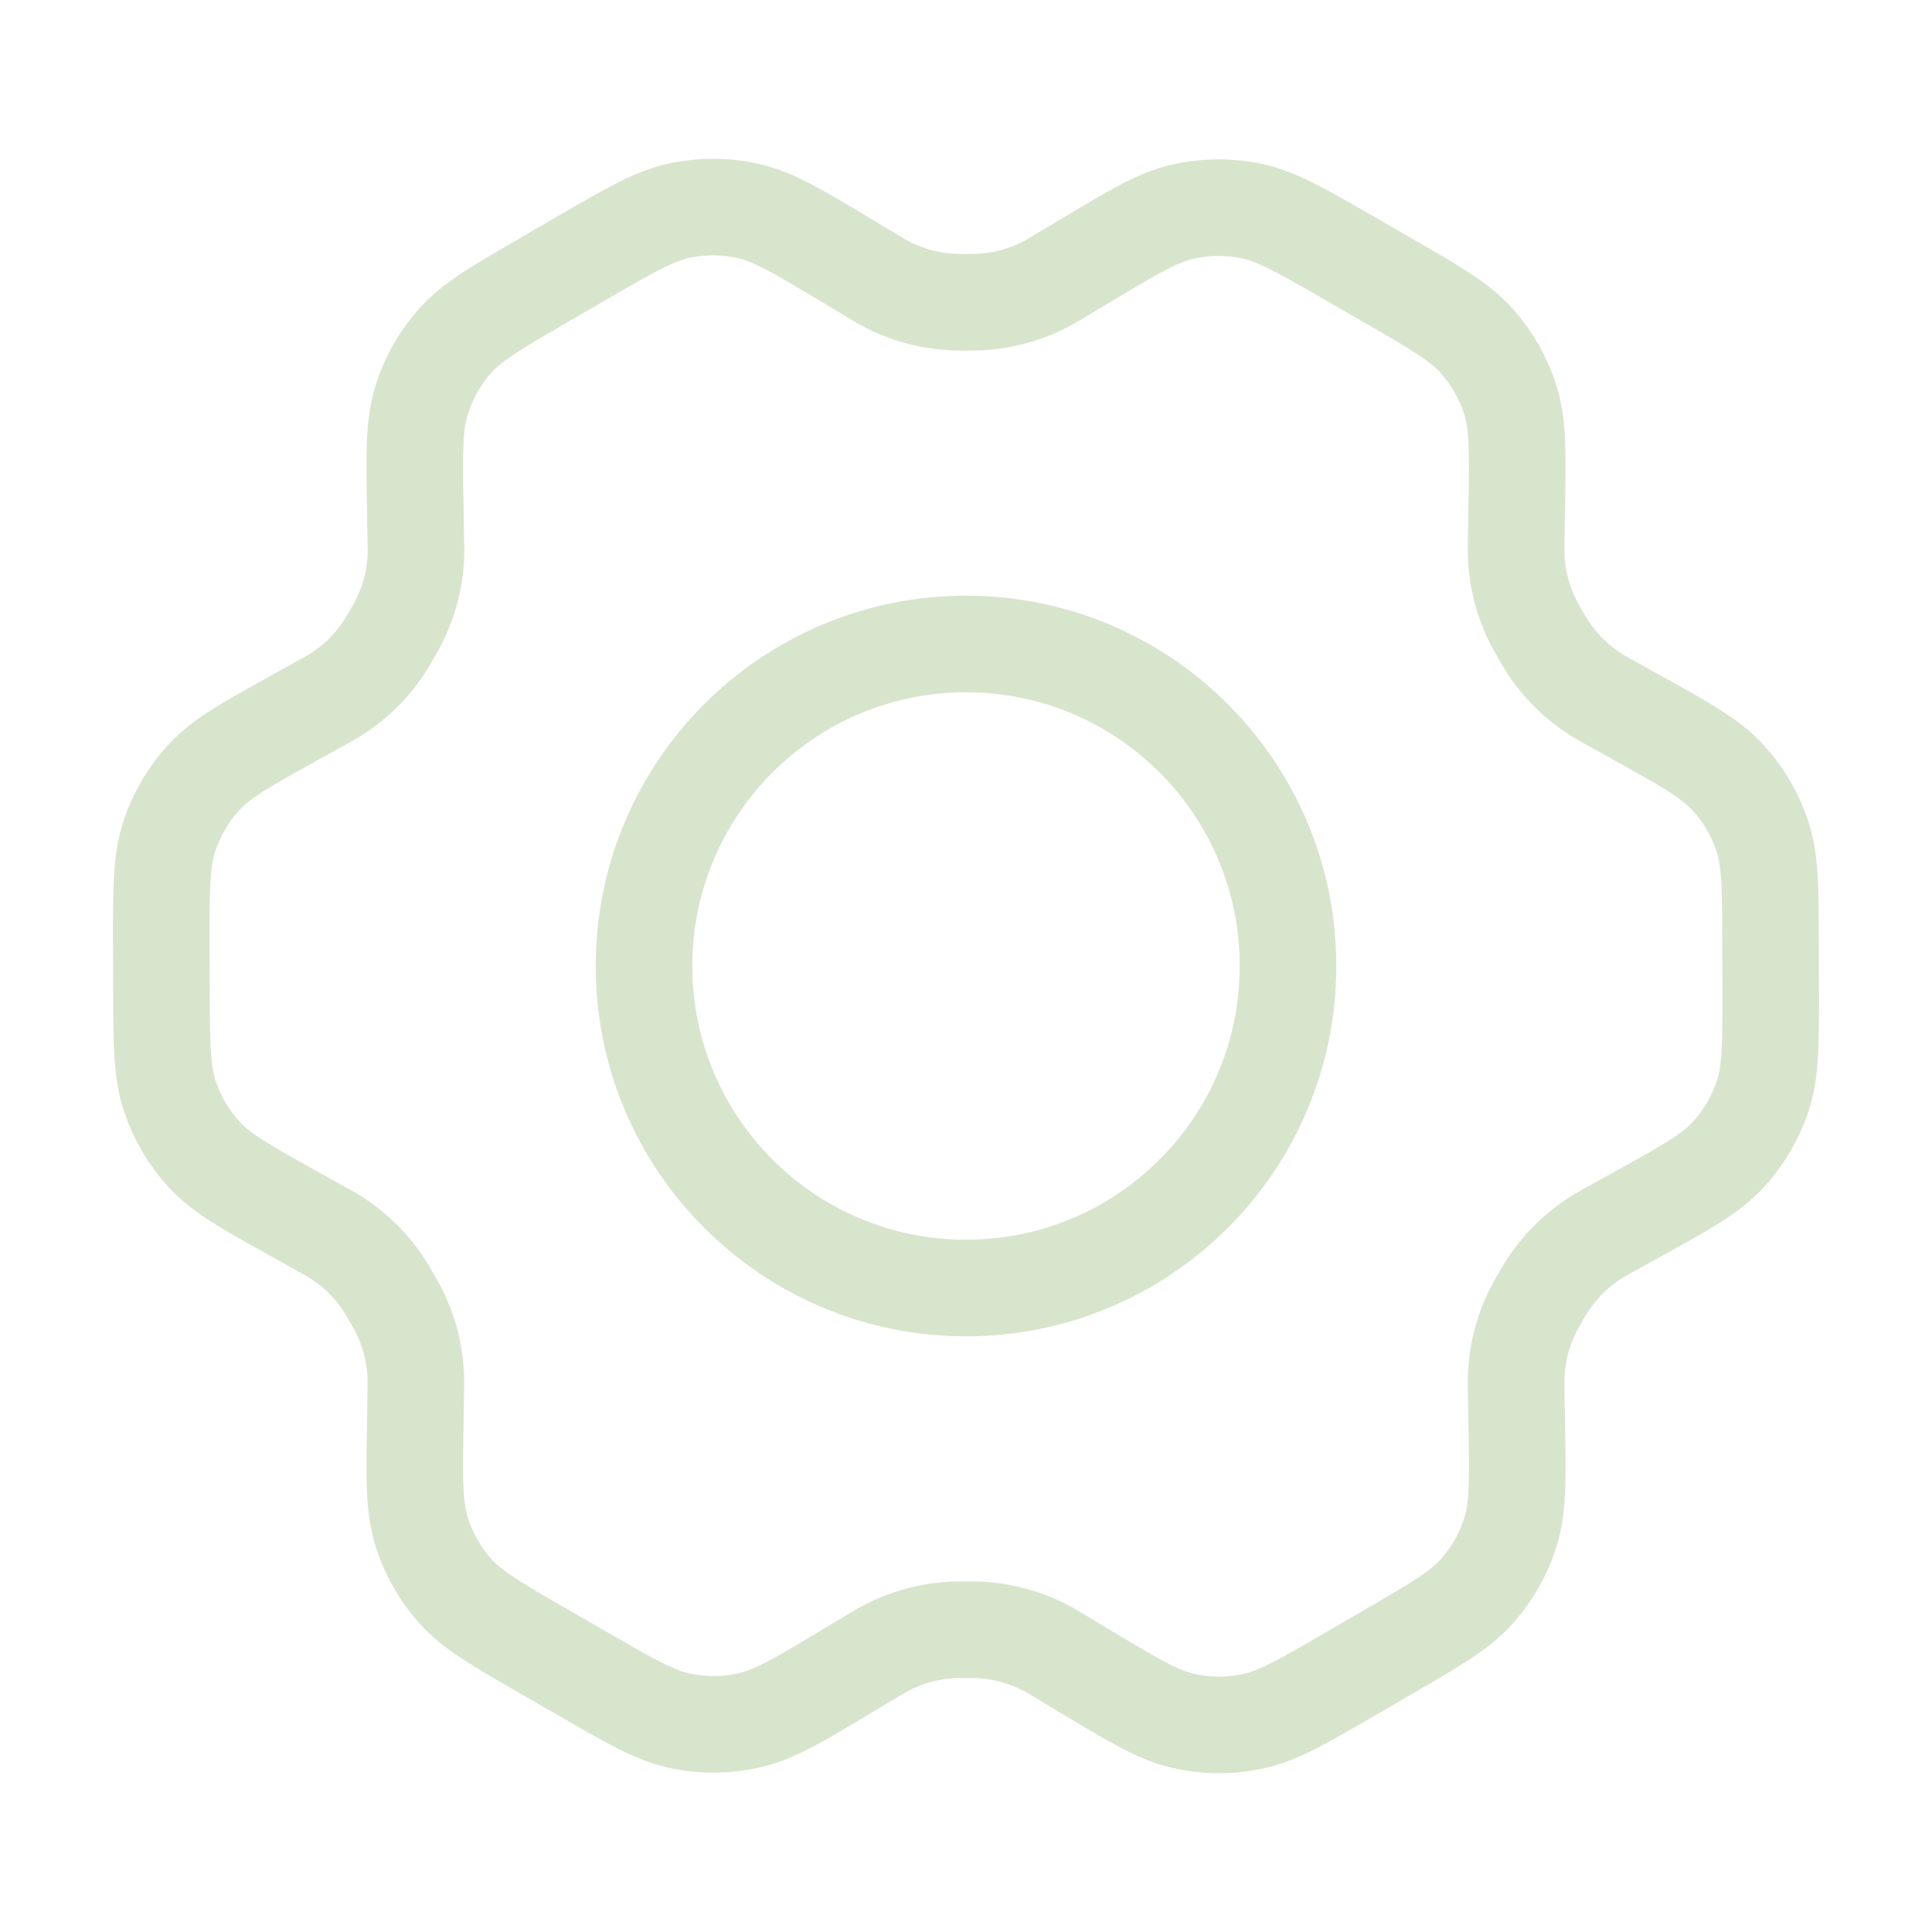 <svg width="40" height="40" viewBox="0 0 40 40" fill="none" xmlns="http://www.w3.org/2000/svg">
<path d="M33.917 14.871L33.306 14.532C33.211 14.479 33.165 14.453 33.119 14.425C32.664 14.153 32.28 13.776 32 13.325C31.972 13.28 31.946 13.232 31.891 13.139C31.837 13.045 31.81 12.997 31.784 12.95C31.533 12.481 31.398 11.959 31.389 11.427C31.389 11.373 31.389 11.319 31.39 11.21L31.402 10.501C31.422 9.367 31.431 8.798 31.272 8.288C31.13 7.834 30.893 7.417 30.577 7.062C30.219 6.661 29.725 6.376 28.734 5.805L27.911 5.33C26.923 4.761 26.428 4.476 25.904 4.368C25.44 4.272 24.961 4.276 24.498 4.38C23.977 4.497 23.489 4.789 22.513 5.373L22.508 5.376L21.918 5.729C21.825 5.785 21.777 5.813 21.731 5.839C21.267 6.097 20.749 6.239 20.219 6.256C20.165 6.258 20.111 6.258 20.002 6.258C19.894 6.258 19.837 6.258 19.784 6.256C19.253 6.239 18.734 6.096 18.269 5.837C18.222 5.811 18.176 5.783 18.083 5.726L17.489 5.37C16.507 4.781 16.015 4.485 15.491 4.368C15.026 4.263 14.546 4.261 14.08 4.358C13.554 4.468 13.06 4.755 12.071 5.328L12.067 5.33L11.254 5.802L11.245 5.808C10.265 6.376 9.774 6.661 9.419 7.06C9.105 7.414 8.87 7.831 8.729 8.284C8.57 8.795 8.578 9.365 8.598 10.505L8.609 11.212C8.611 11.319 8.614 11.373 8.614 11.425C8.606 11.958 8.468 12.482 8.216 12.952C8.191 12.998 8.165 13.044 8.111 13.137C8.057 13.23 8.031 13.276 8.003 13.321C7.722 13.774 7.337 14.153 6.879 14.426C6.834 14.453 6.786 14.479 6.692 14.531L6.089 14.865C5.087 15.421 4.586 15.699 4.221 16.095C3.898 16.445 3.655 16.86 3.506 17.312C3.338 17.823 3.338 18.396 3.34 19.543L3.343 20.48C3.345 21.618 3.349 22.187 3.517 22.695C3.666 23.144 3.908 23.557 4.229 23.905C4.592 24.298 5.088 24.574 6.083 25.128L6.68 25.46C6.782 25.517 6.833 25.544 6.882 25.574C7.336 25.847 7.718 26.225 7.997 26.676C8.027 26.724 8.056 26.775 8.114 26.876C8.171 26.976 8.2 27.025 8.227 27.075C8.471 27.538 8.602 28.052 8.611 28.576C8.612 28.632 8.611 28.689 8.609 28.805L8.598 29.484C8.578 30.627 8.57 31.2 8.73 31.712C8.871 32.166 9.108 32.583 9.424 32.938C9.782 33.339 10.278 33.624 11.268 34.195L12.091 34.669C13.079 35.239 13.573 35.523 14.098 35.632C14.562 35.728 15.041 35.724 15.504 35.62C16.026 35.503 16.516 35.21 17.494 34.624L18.084 34.271C18.177 34.215 18.224 34.187 18.271 34.161C18.735 33.903 19.252 33.76 19.782 33.743C19.836 33.741 19.89 33.741 19.999 33.741C20.108 33.741 20.162 33.741 20.216 33.743C20.747 33.76 21.268 33.904 21.732 34.163C21.773 34.185 21.814 34.21 21.886 34.253L22.513 34.63C23.495 35.219 23.986 35.514 24.511 35.631C24.975 35.736 25.456 35.74 25.922 35.642C26.448 35.533 26.943 35.245 27.931 34.672L28.756 34.193C29.736 33.624 30.228 33.339 30.582 32.939C30.897 32.585 31.133 32.169 31.273 31.716C31.431 31.209 31.422 30.643 31.403 29.52L31.39 28.787C31.389 28.68 31.389 28.627 31.389 28.574C31.397 28.041 31.532 27.517 31.784 27.048C31.809 27.001 31.836 26.954 31.89 26.862C31.943 26.769 31.971 26.723 31.999 26.678C32.28 26.225 32.666 25.846 33.124 25.573C33.169 25.546 33.215 25.52 33.306 25.47L33.309 25.468L33.912 25.134C34.915 24.579 35.417 24.3 35.782 23.905C36.104 23.555 36.347 23.14 36.496 22.688C36.663 22.18 36.662 21.61 36.66 20.477L36.657 19.52C36.655 18.381 36.654 17.812 36.485 17.305C36.336 16.855 36.093 16.443 35.772 16.095C35.409 15.702 34.913 15.425 33.919 14.873L33.917 14.871Z" stroke="#D8E5CD" stroke-width="2" stroke-linecap="round" stroke-linejoin="round"/>
<path d="M13.334 20C13.334 23.682 16.319 26.667 20 26.667C23.682 26.667 26.667 23.682 26.667 20C26.667 16.318 23.682 13.333 20 13.333C16.319 13.333 13.334 16.318 13.334 20Z" stroke="#D8E5CD" stroke-width="2" stroke-linecap="round" stroke-linejoin="round"/>
</svg>

